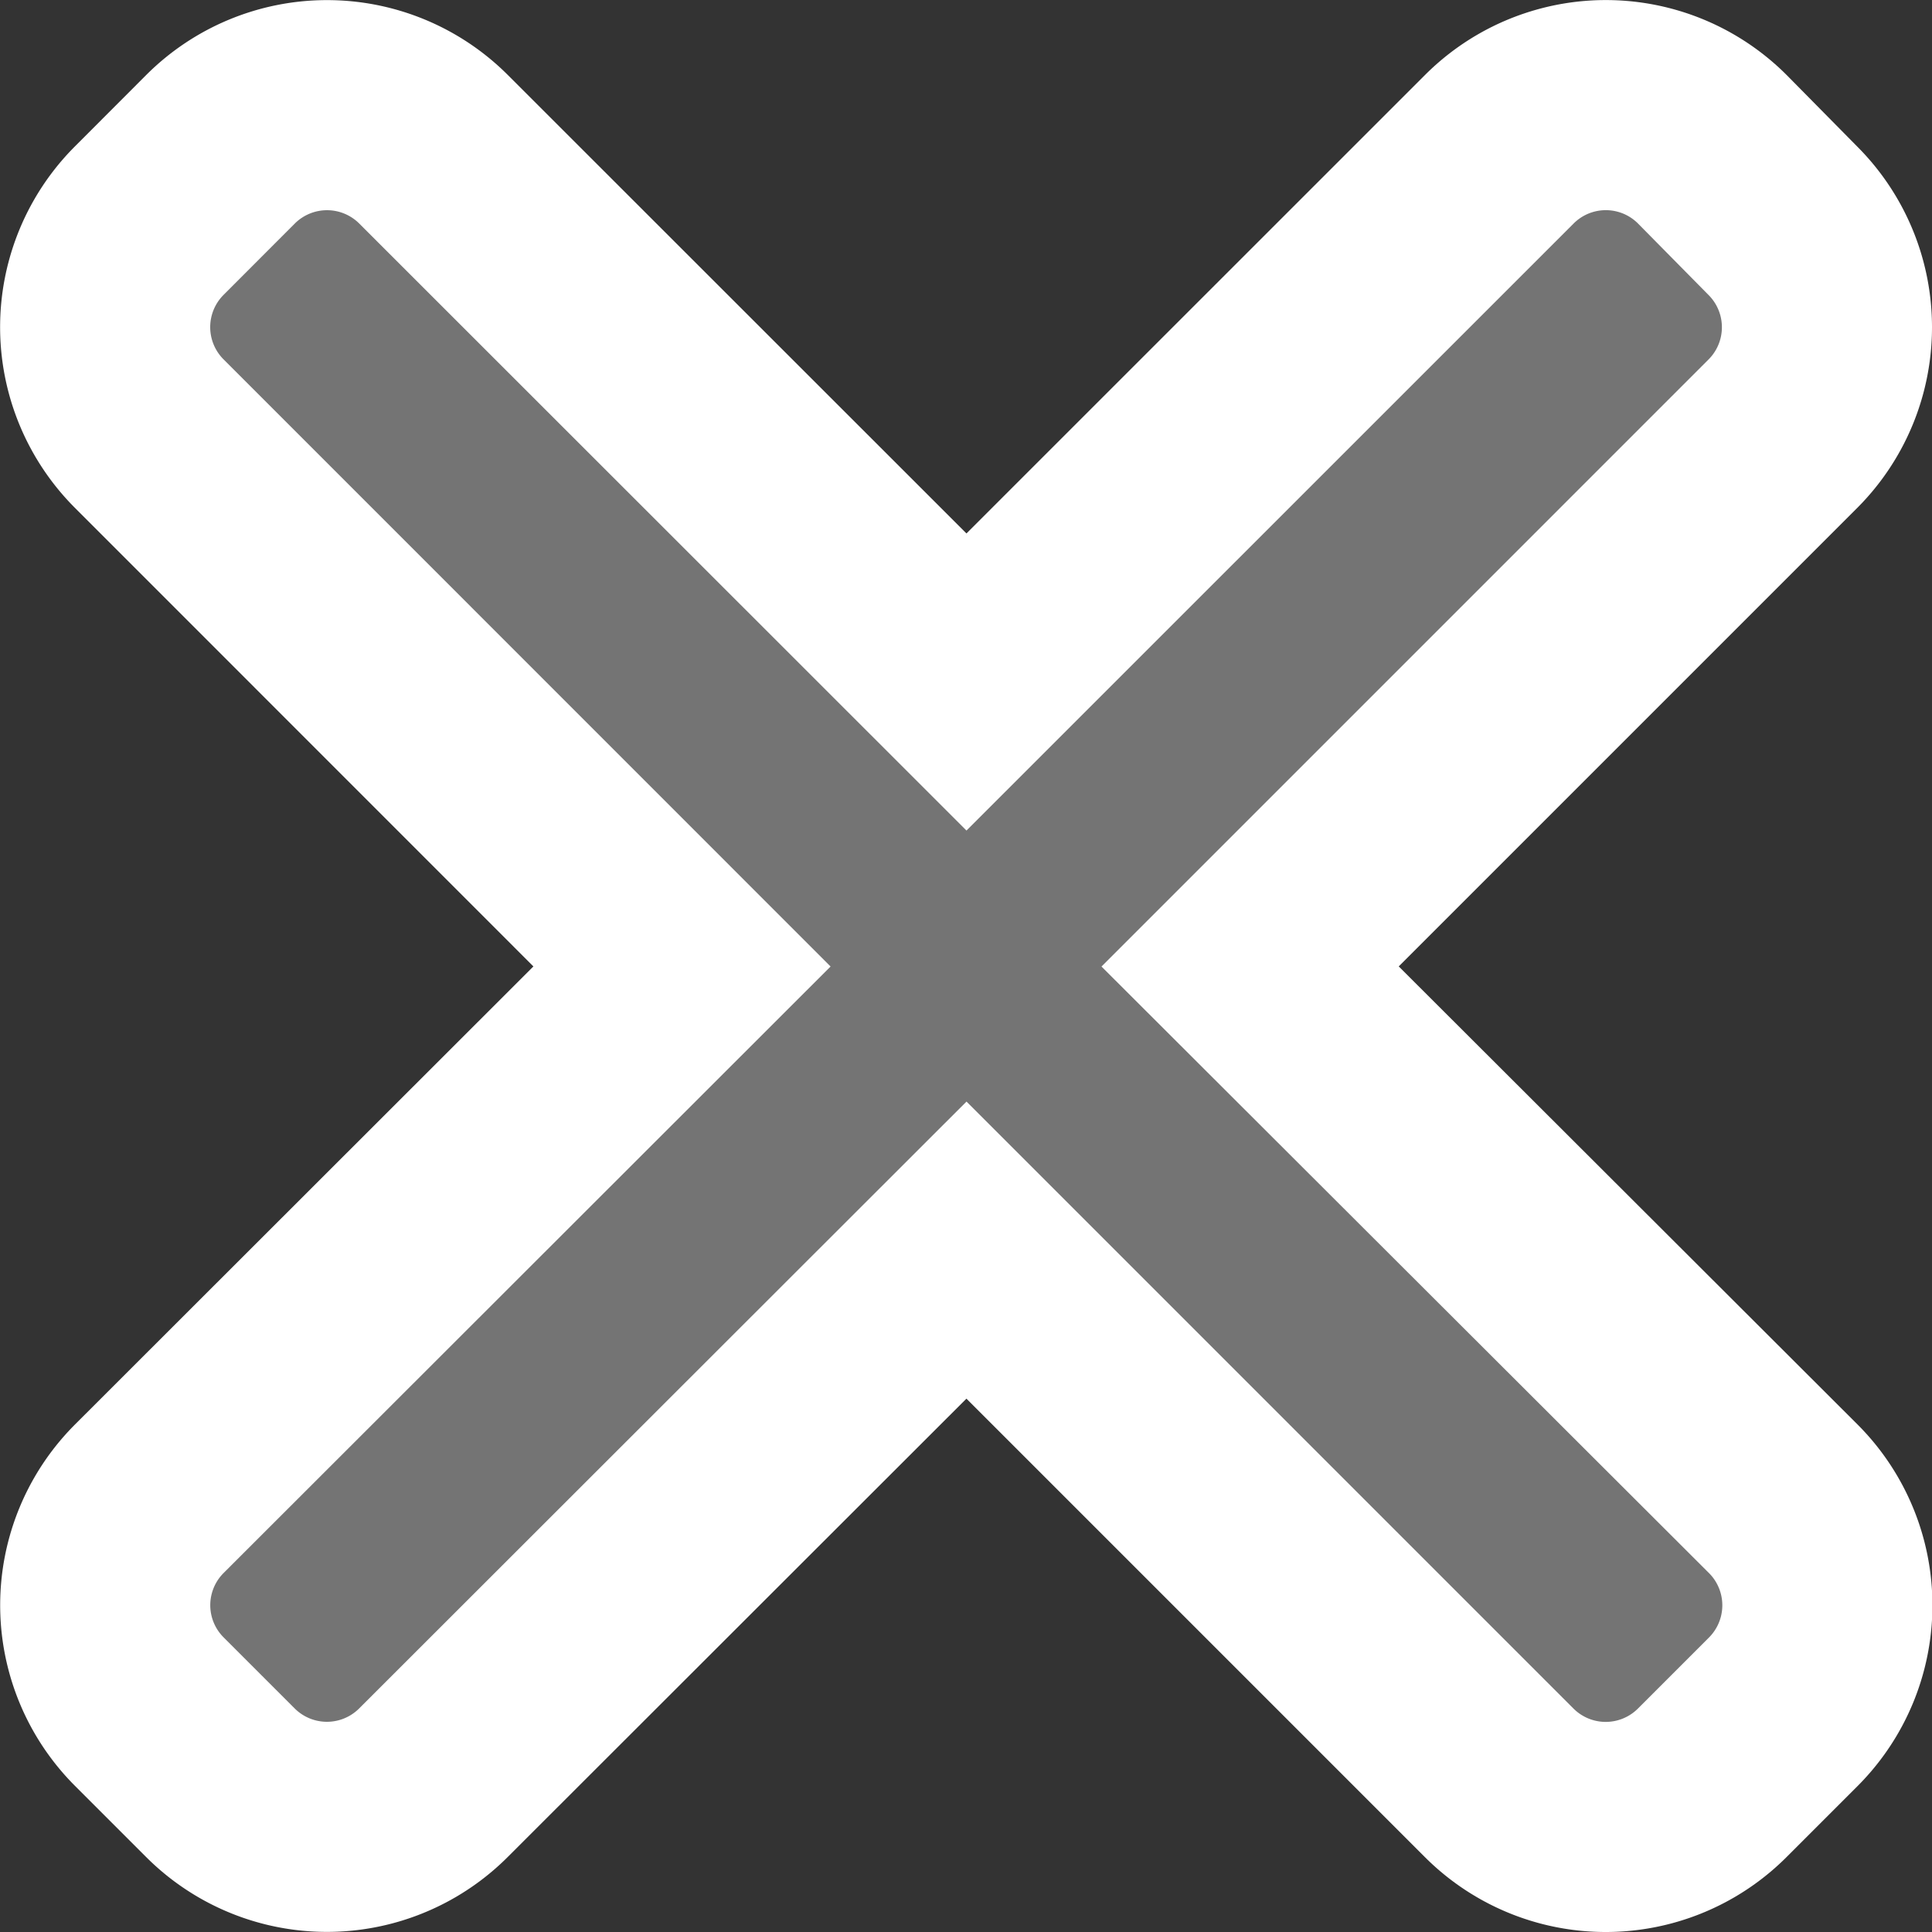 <svg xmlns="http://www.w3.org/2000/svg" width="18.391" height="18.391" viewBox="0 0 18.391 18.391">
    <rect x="0" y="0" width="18.391" height="18.391" fill="#333333" stroke="none"/>
    <path d="m10.9 8.2 5.071-5.071a1.434 1.434 0 0 0 0-2.028L15.3.421a1.433 1.433 0 0 0-2.028 0L8.2 5.492 3.126.42A1.434 1.434 0 0 0 1.1.42l-.679.68a1.434 1.434 0 0 0 0 2.028L5.492 8.2l-5.07 5.066a1.433 1.433 0 0 0 0 2.028l.676.676a1.434 1.434 0 0 0 2.028 0L8.2 10.9l5.071 5.071a1.434 1.434 0 0 0 2.028 0l.676-.676a1.434 1.434 0 0 0 0-2.028zm0 0" transform="translate(1 1)" style="fill:#747474;stroke:#fff;stroke-linecap:round;stroke-width:2px"/>
</svg>
